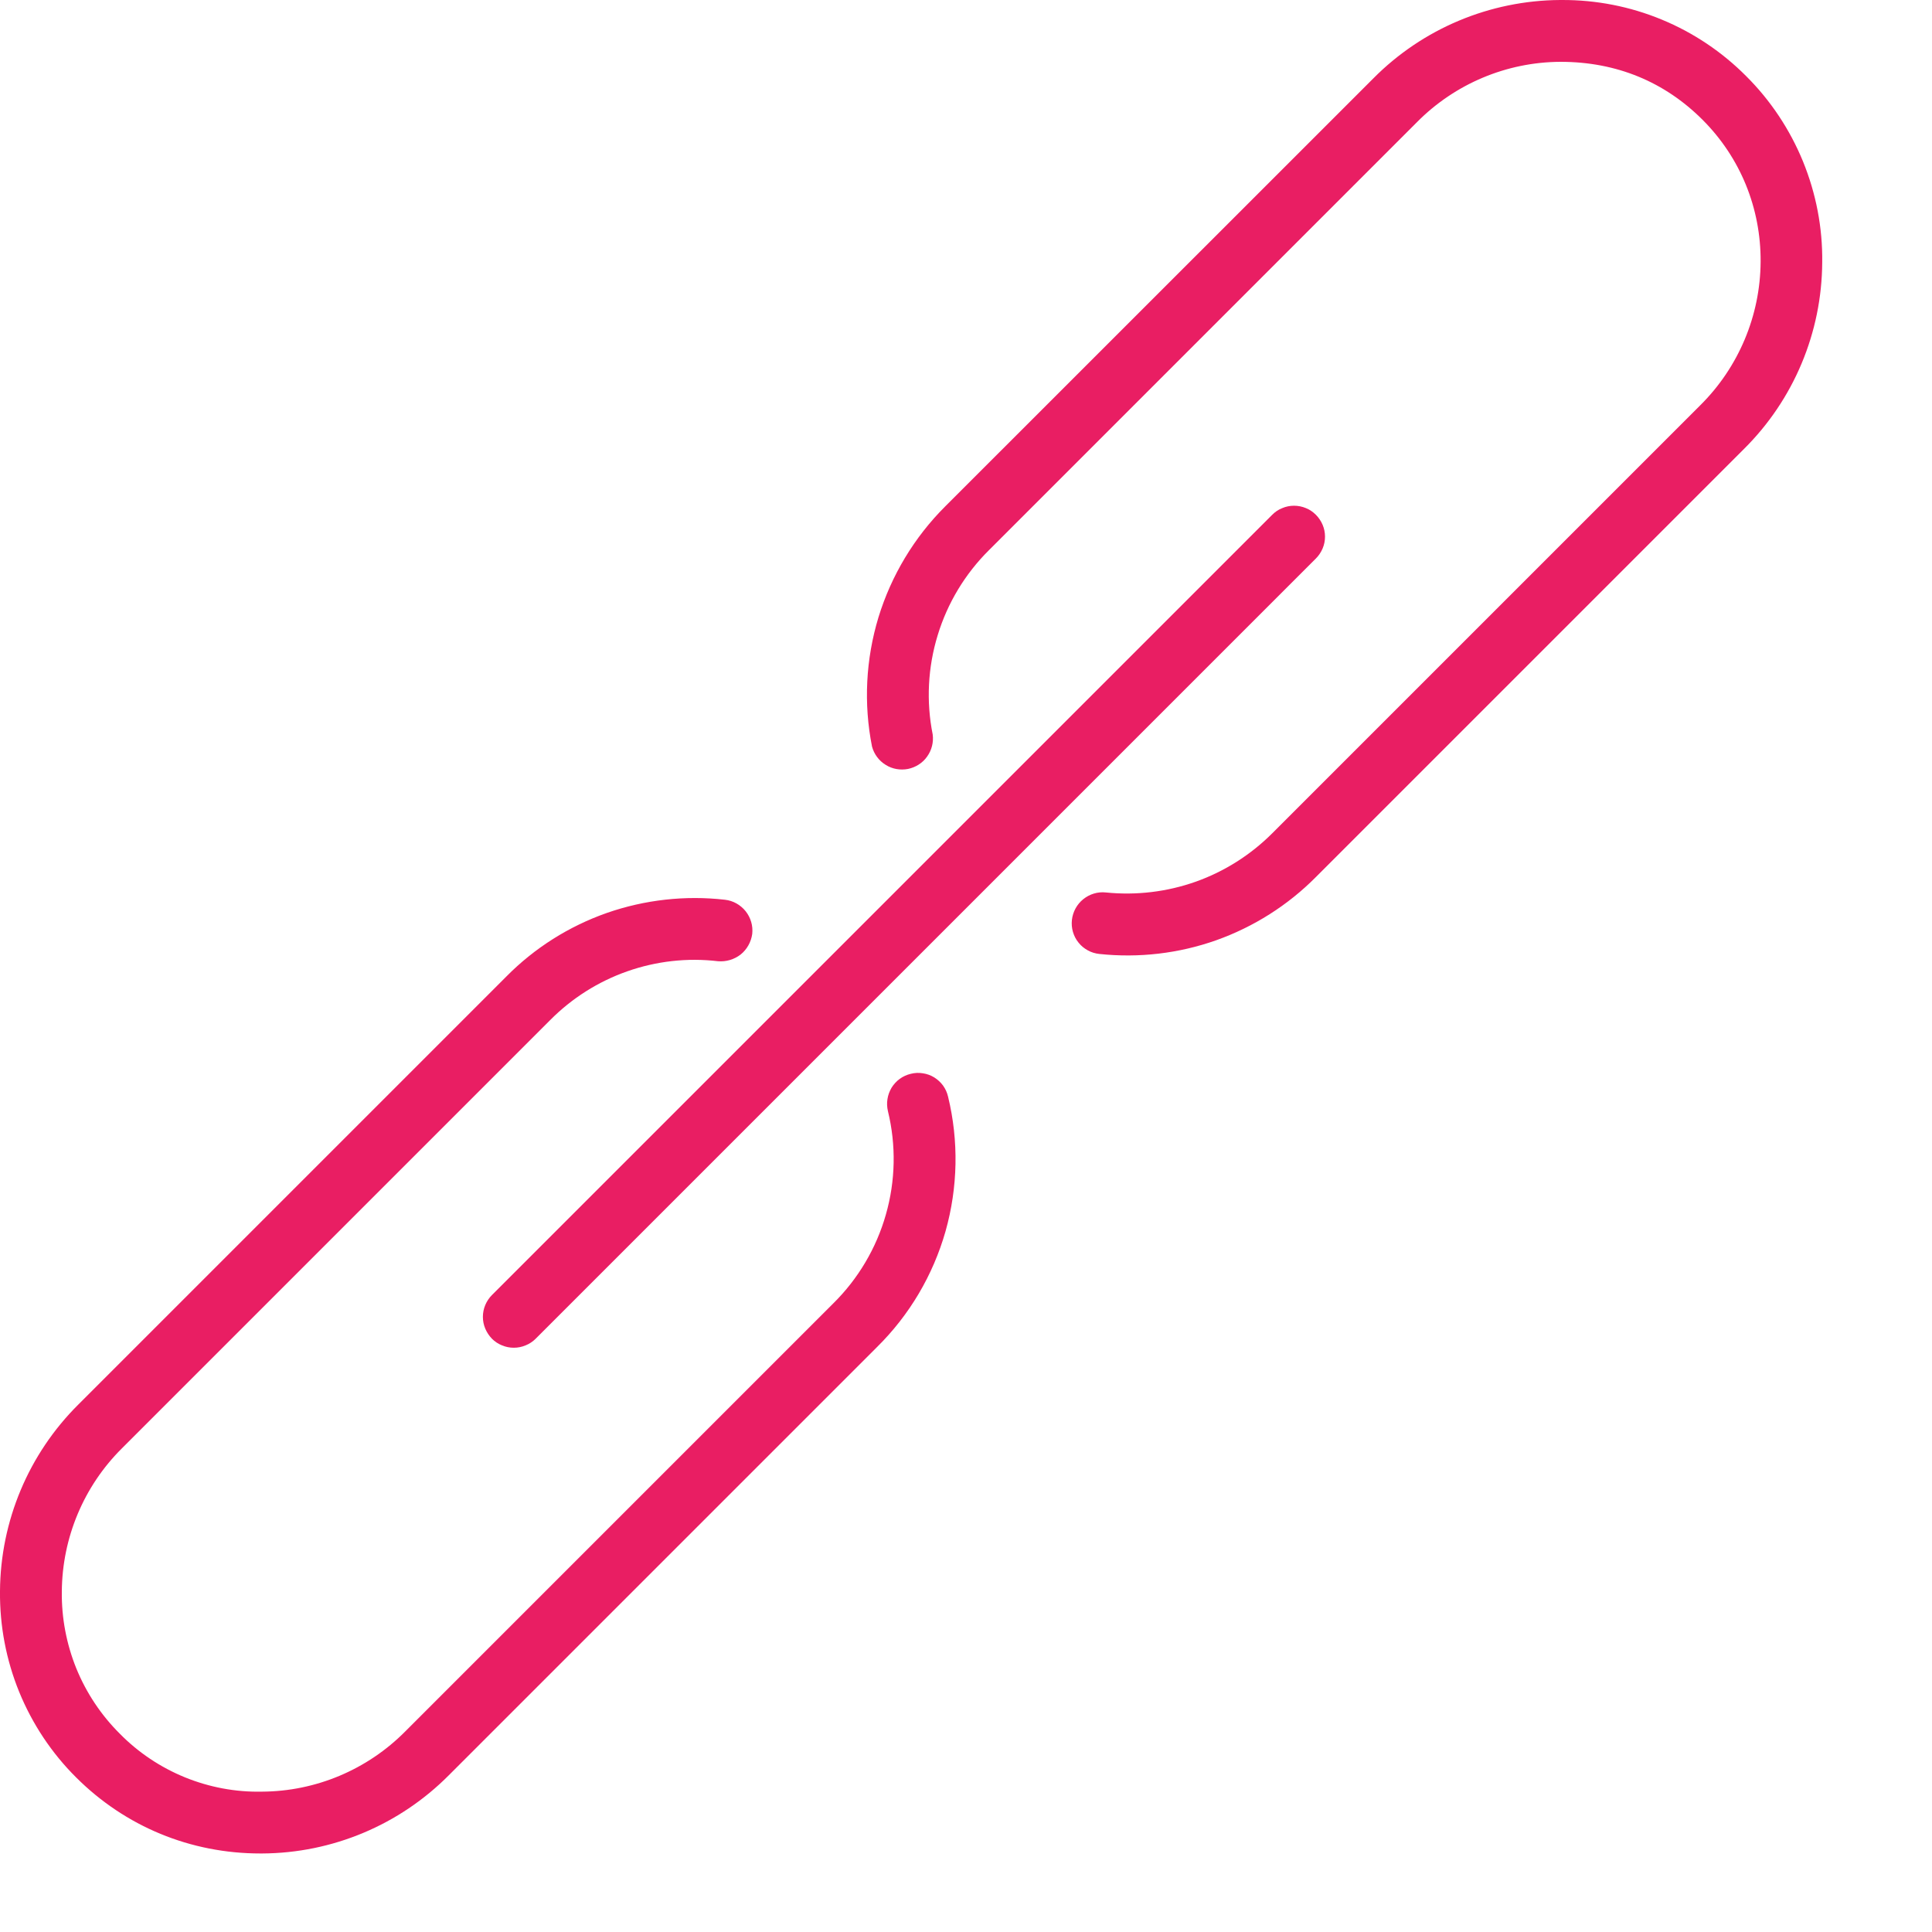 <svg xmlns="http://www.w3.org/2000/svg" width="17" height="17" viewBox="0 0 17 17" fill="none">
  <path d="M9.673 8.394C10.021 8.431 10.373 8.39 10.703 8.273C11.033 8.155 11.332 7.966 11.579 7.717L15.345 3.951C15.783 3.517 16.031 2.926 16.034 2.308C16.038 2.004 15.98 1.703 15.865 1.421C15.75 1.14 15.58 0.884 15.365 0.67C15.152 0.456 14.9 0.287 14.621 0.172C14.343 0.057 14.045 -0.001 13.744 1.88333e-05H13.727C13.11 0.004 12.519 0.251 12.084 0.69L8.318 4.455C8.045 4.727 7.843 5.063 7.73 5.431C7.618 5.8 7.598 6.191 7.673 6.569C7.691 6.636 7.734 6.694 7.793 6.73C7.851 6.767 7.922 6.779 7.99 6.766C8.057 6.752 8.118 6.714 8.158 6.657C8.198 6.601 8.216 6.532 8.207 6.463C8.149 6.173 8.164 5.872 8.251 5.589C8.337 5.306 8.493 5.048 8.703 4.84L12.469 1.074C12.803 0.737 13.257 0.546 13.731 0.544C14.227 0.544 14.649 0.722 14.981 1.054C15.313 1.386 15.495 1.83 15.492 2.304C15.489 2.778 15.298 3.232 14.961 3.566L11.195 7.332C11.005 7.522 10.775 7.668 10.522 7.758C10.268 7.848 9.998 7.88 9.731 7.853C9.659 7.845 9.588 7.867 9.532 7.912C9.476 7.957 9.44 8.023 9.432 8.094C9.428 8.13 9.431 8.166 9.441 8.2C9.451 8.234 9.467 8.266 9.49 8.294C9.512 8.322 9.54 8.345 9.571 8.362C9.603 8.38 9.637 8.39 9.673 8.394ZM7.717 11.853C8.003 11.571 8.21 11.22 8.32 10.834C8.429 10.447 8.437 10.039 8.342 9.649C8.334 9.614 8.319 9.581 8.298 9.552C8.277 9.523 8.25 9.499 8.22 9.48C8.189 9.461 8.155 9.449 8.12 9.444C8.084 9.438 8.048 9.44 8.013 9.449C7.979 9.457 7.946 9.472 7.917 9.493C7.888 9.514 7.864 9.541 7.845 9.571C7.827 9.602 7.814 9.636 7.809 9.671C7.803 9.706 7.805 9.742 7.813 9.777C7.886 10.076 7.88 10.39 7.795 10.687C7.711 10.983 7.551 11.253 7.332 11.469L3.566 15.235C3.232 15.572 2.778 15.763 2.304 15.765C2.072 15.77 1.841 15.726 1.627 15.639C1.412 15.551 1.217 15.421 1.054 15.255C0.89 15.092 0.76 14.897 0.672 14.682C0.585 14.467 0.541 14.237 0.544 14.005C0.547 13.531 0.737 13.077 1.074 12.743L4.84 8.977C5.031 8.784 5.263 8.637 5.519 8.547C5.775 8.457 6.048 8.426 6.318 8.458C6.389 8.464 6.46 8.443 6.517 8.399C6.573 8.354 6.609 8.289 6.619 8.218C6.627 8.146 6.606 8.075 6.561 8.018C6.516 7.962 6.451 7.925 6.379 7.917C6.029 7.877 5.673 7.917 5.34 8.033C5.007 8.15 4.704 8.341 4.456 8.592L0.69 12.358C0.252 12.793 0.004 13.383 0 14.001C-0.003 14.305 0.054 14.606 0.169 14.888C0.284 15.169 0.454 15.425 0.669 15.639C1.102 16.072 1.676 16.309 2.291 16.309H2.307C2.925 16.306 3.515 16.058 3.95 15.62L7.717 11.853Z" fill="#E91E63"/>
  <path d="M11.579 4.53C11.553 4.504 11.524 4.484 11.491 4.471C11.458 4.457 11.422 4.45 11.386 4.45C11.351 4.45 11.315 4.457 11.283 4.471C11.249 4.484 11.22 4.504 11.194 4.53L4.329 11.395C4.304 11.42 4.284 11.45 4.27 11.483C4.256 11.516 4.249 11.552 4.249 11.587C4.249 11.623 4.256 11.658 4.27 11.691C4.284 11.724 4.304 11.754 4.329 11.78C4.354 11.805 4.384 11.825 4.417 11.838C4.45 11.852 4.485 11.859 4.521 11.859C4.557 11.859 4.592 11.852 4.625 11.838C4.658 11.825 4.688 11.805 4.713 11.78L11.579 4.914C11.604 4.889 11.624 4.859 11.638 4.826C11.652 4.793 11.659 4.758 11.659 4.722C11.659 4.686 11.652 4.651 11.638 4.618C11.624 4.585 11.604 4.555 11.579 4.53Z" fill="#E91E63"/>
</svg>